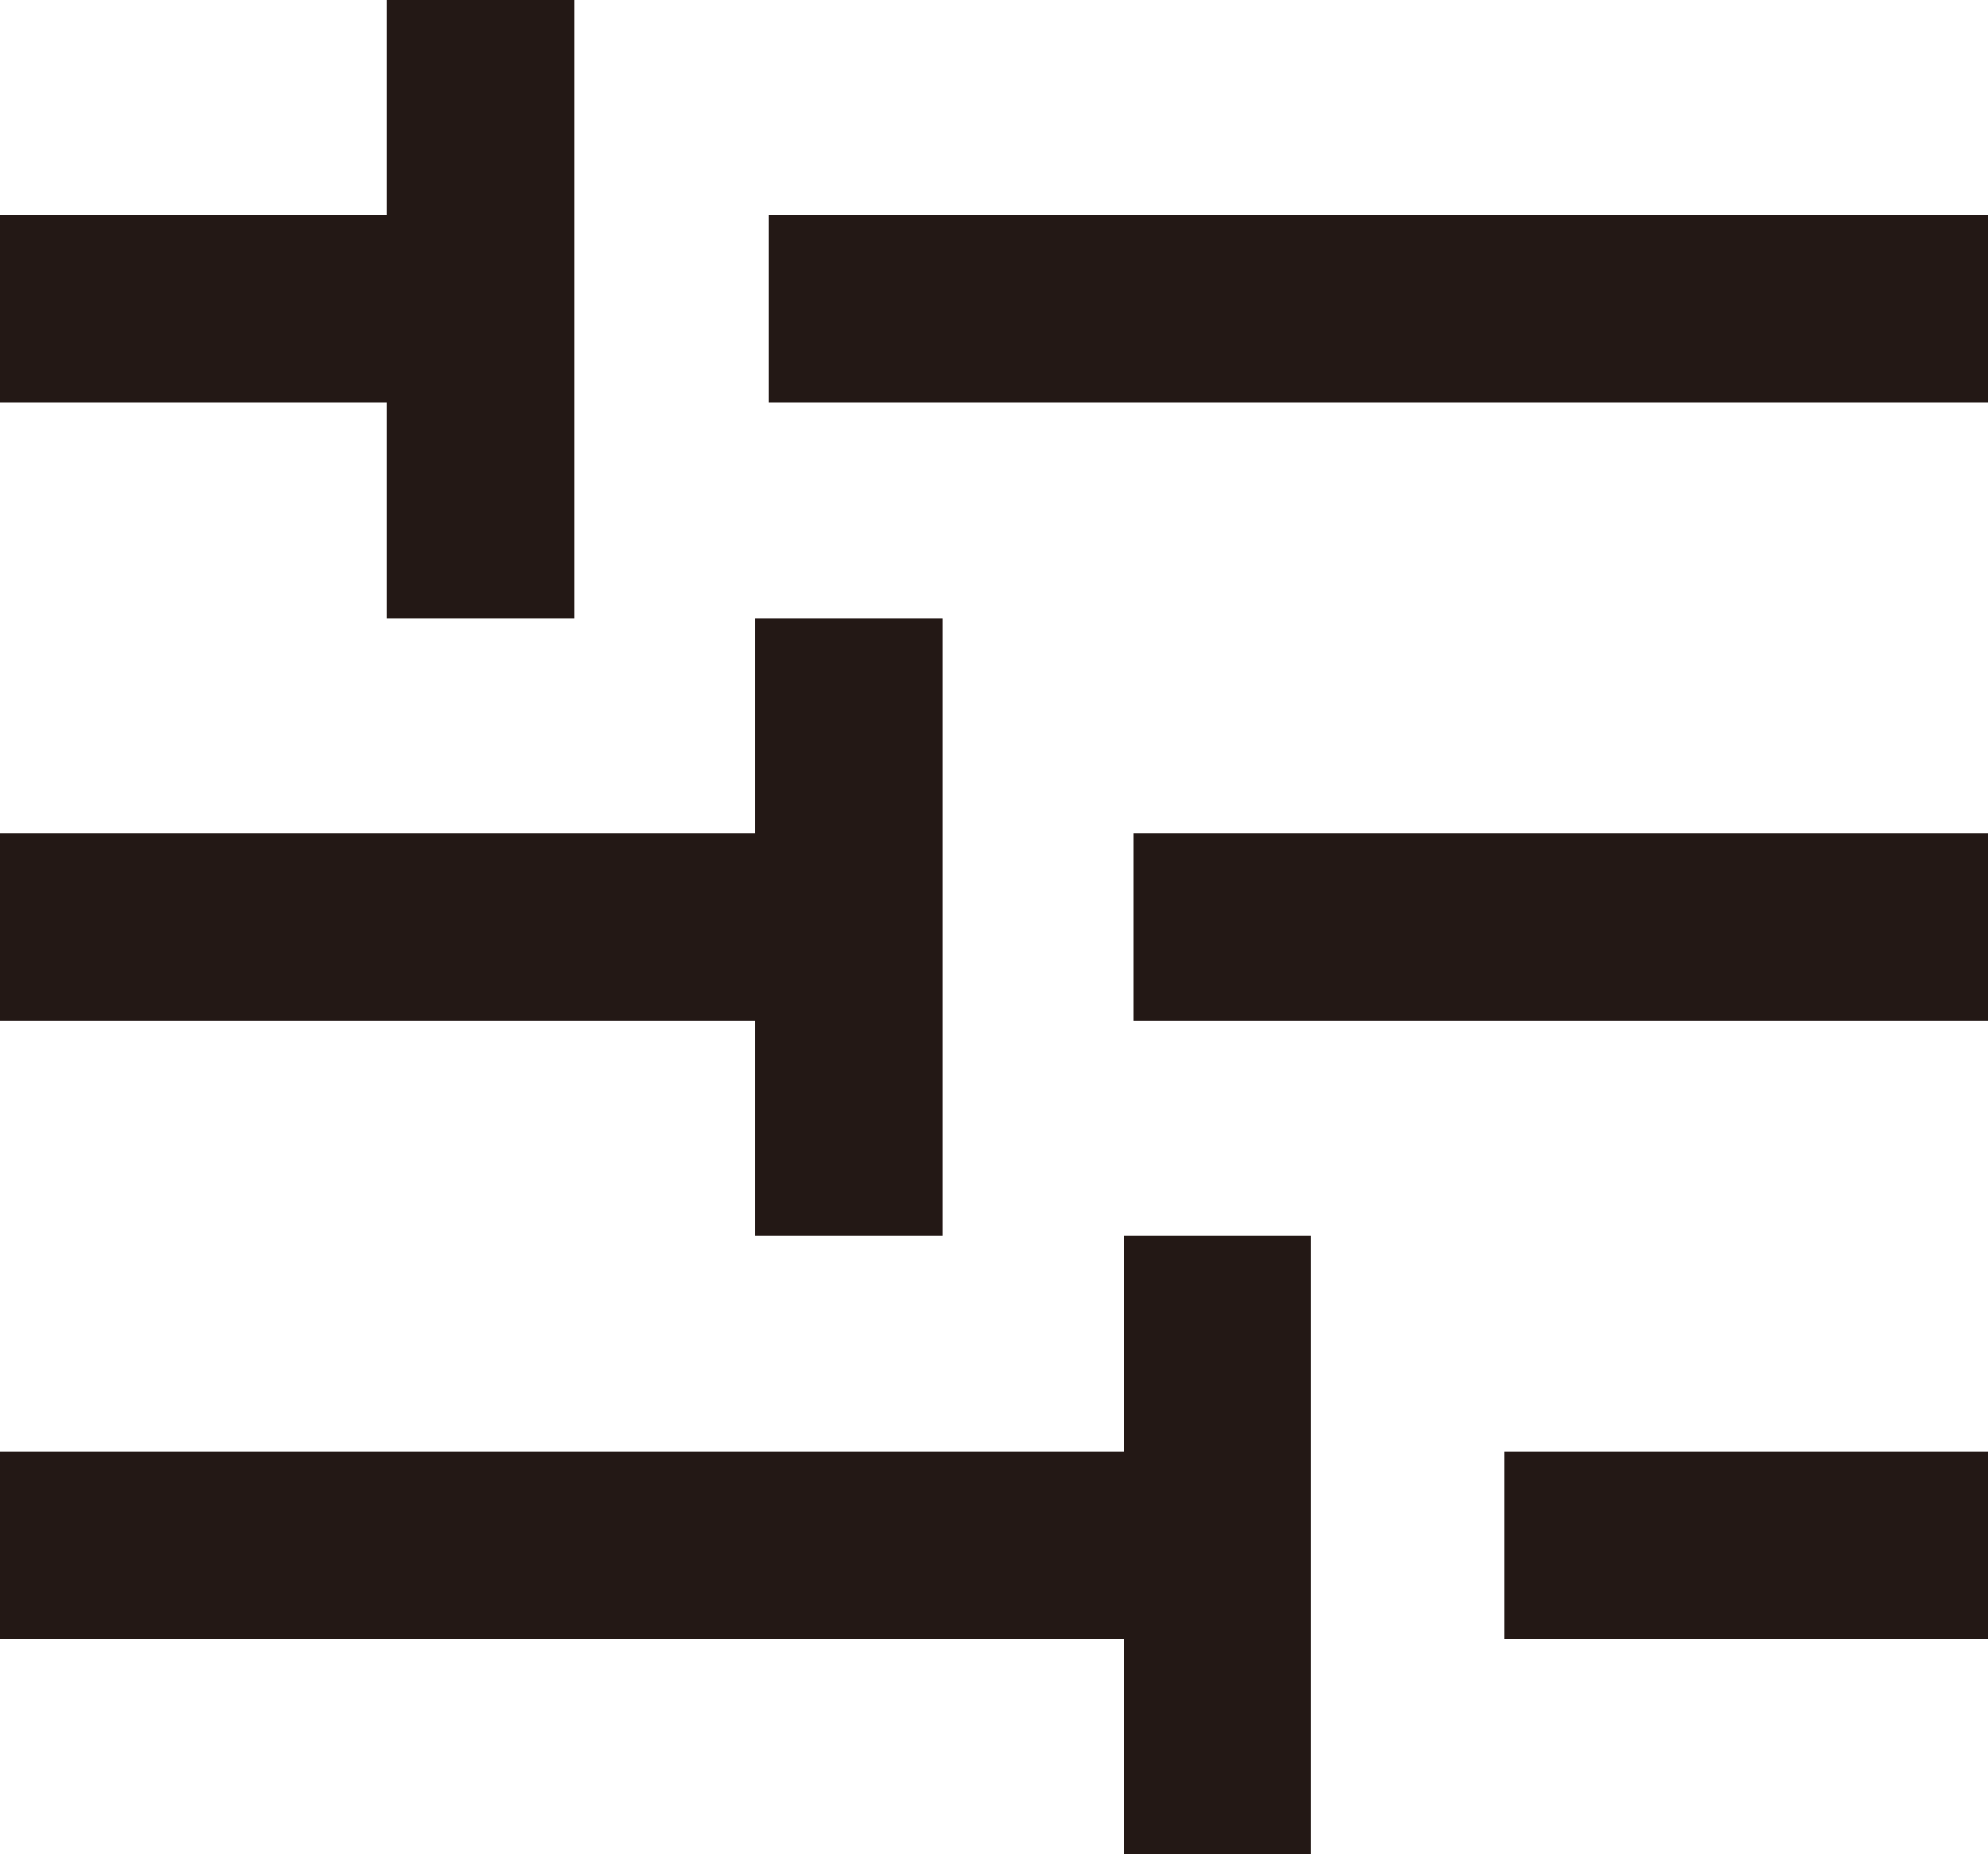 <svg xmlns="http://www.w3.org/2000/svg" viewBox="0 0 456.33 425.69" stroke="#231815">
<line y1="70.95" x2="122.73" y2="70.95" style="fill:none;stroke-miterlimit:10;stroke-width:43px"/>
<line x1="110.35" x2="110.35" y2="141.9" style="fill:none;stroke-miterlimit:10;stroke-width:43px"/>
<line x1="194.91" y1="141.9" x2="194.91" y2="283.79" style="fill:none;stroke-miterlimit:10;stroke-width:43px"/>
<line x1="279.47" y1="283.79" x2="279.47" y2="425.69" style="fill:none;stroke-miterlimit:10;stroke-width:43px"/>
<line y1="212.84" x2="181.29" y2="212.84" style="fill:none;stroke-miterlimit:10;stroke-width:43px"/>
<line x1="260.2" y1="212.84" x2="456.33" y2="212.84" style="fill:none;stroke-miterlimit:10;stroke-width:43px"/>
<line x1="345.23" y1="354.74" x2="456.33" y2="354.74" style="fill:none;stroke-miterlimit:10;stroke-width:43px"/>
<line x1="176.46" y1="70.95" x2="456.33" y2="70.95" style="fill:none;stroke-miterlimit:10;stroke-width:43px"/>
<line y1="354.74" x2="260.2" y2="354.74" style="fill:none;stroke-miterlimit:10;stroke-width:43px"/>
</svg>